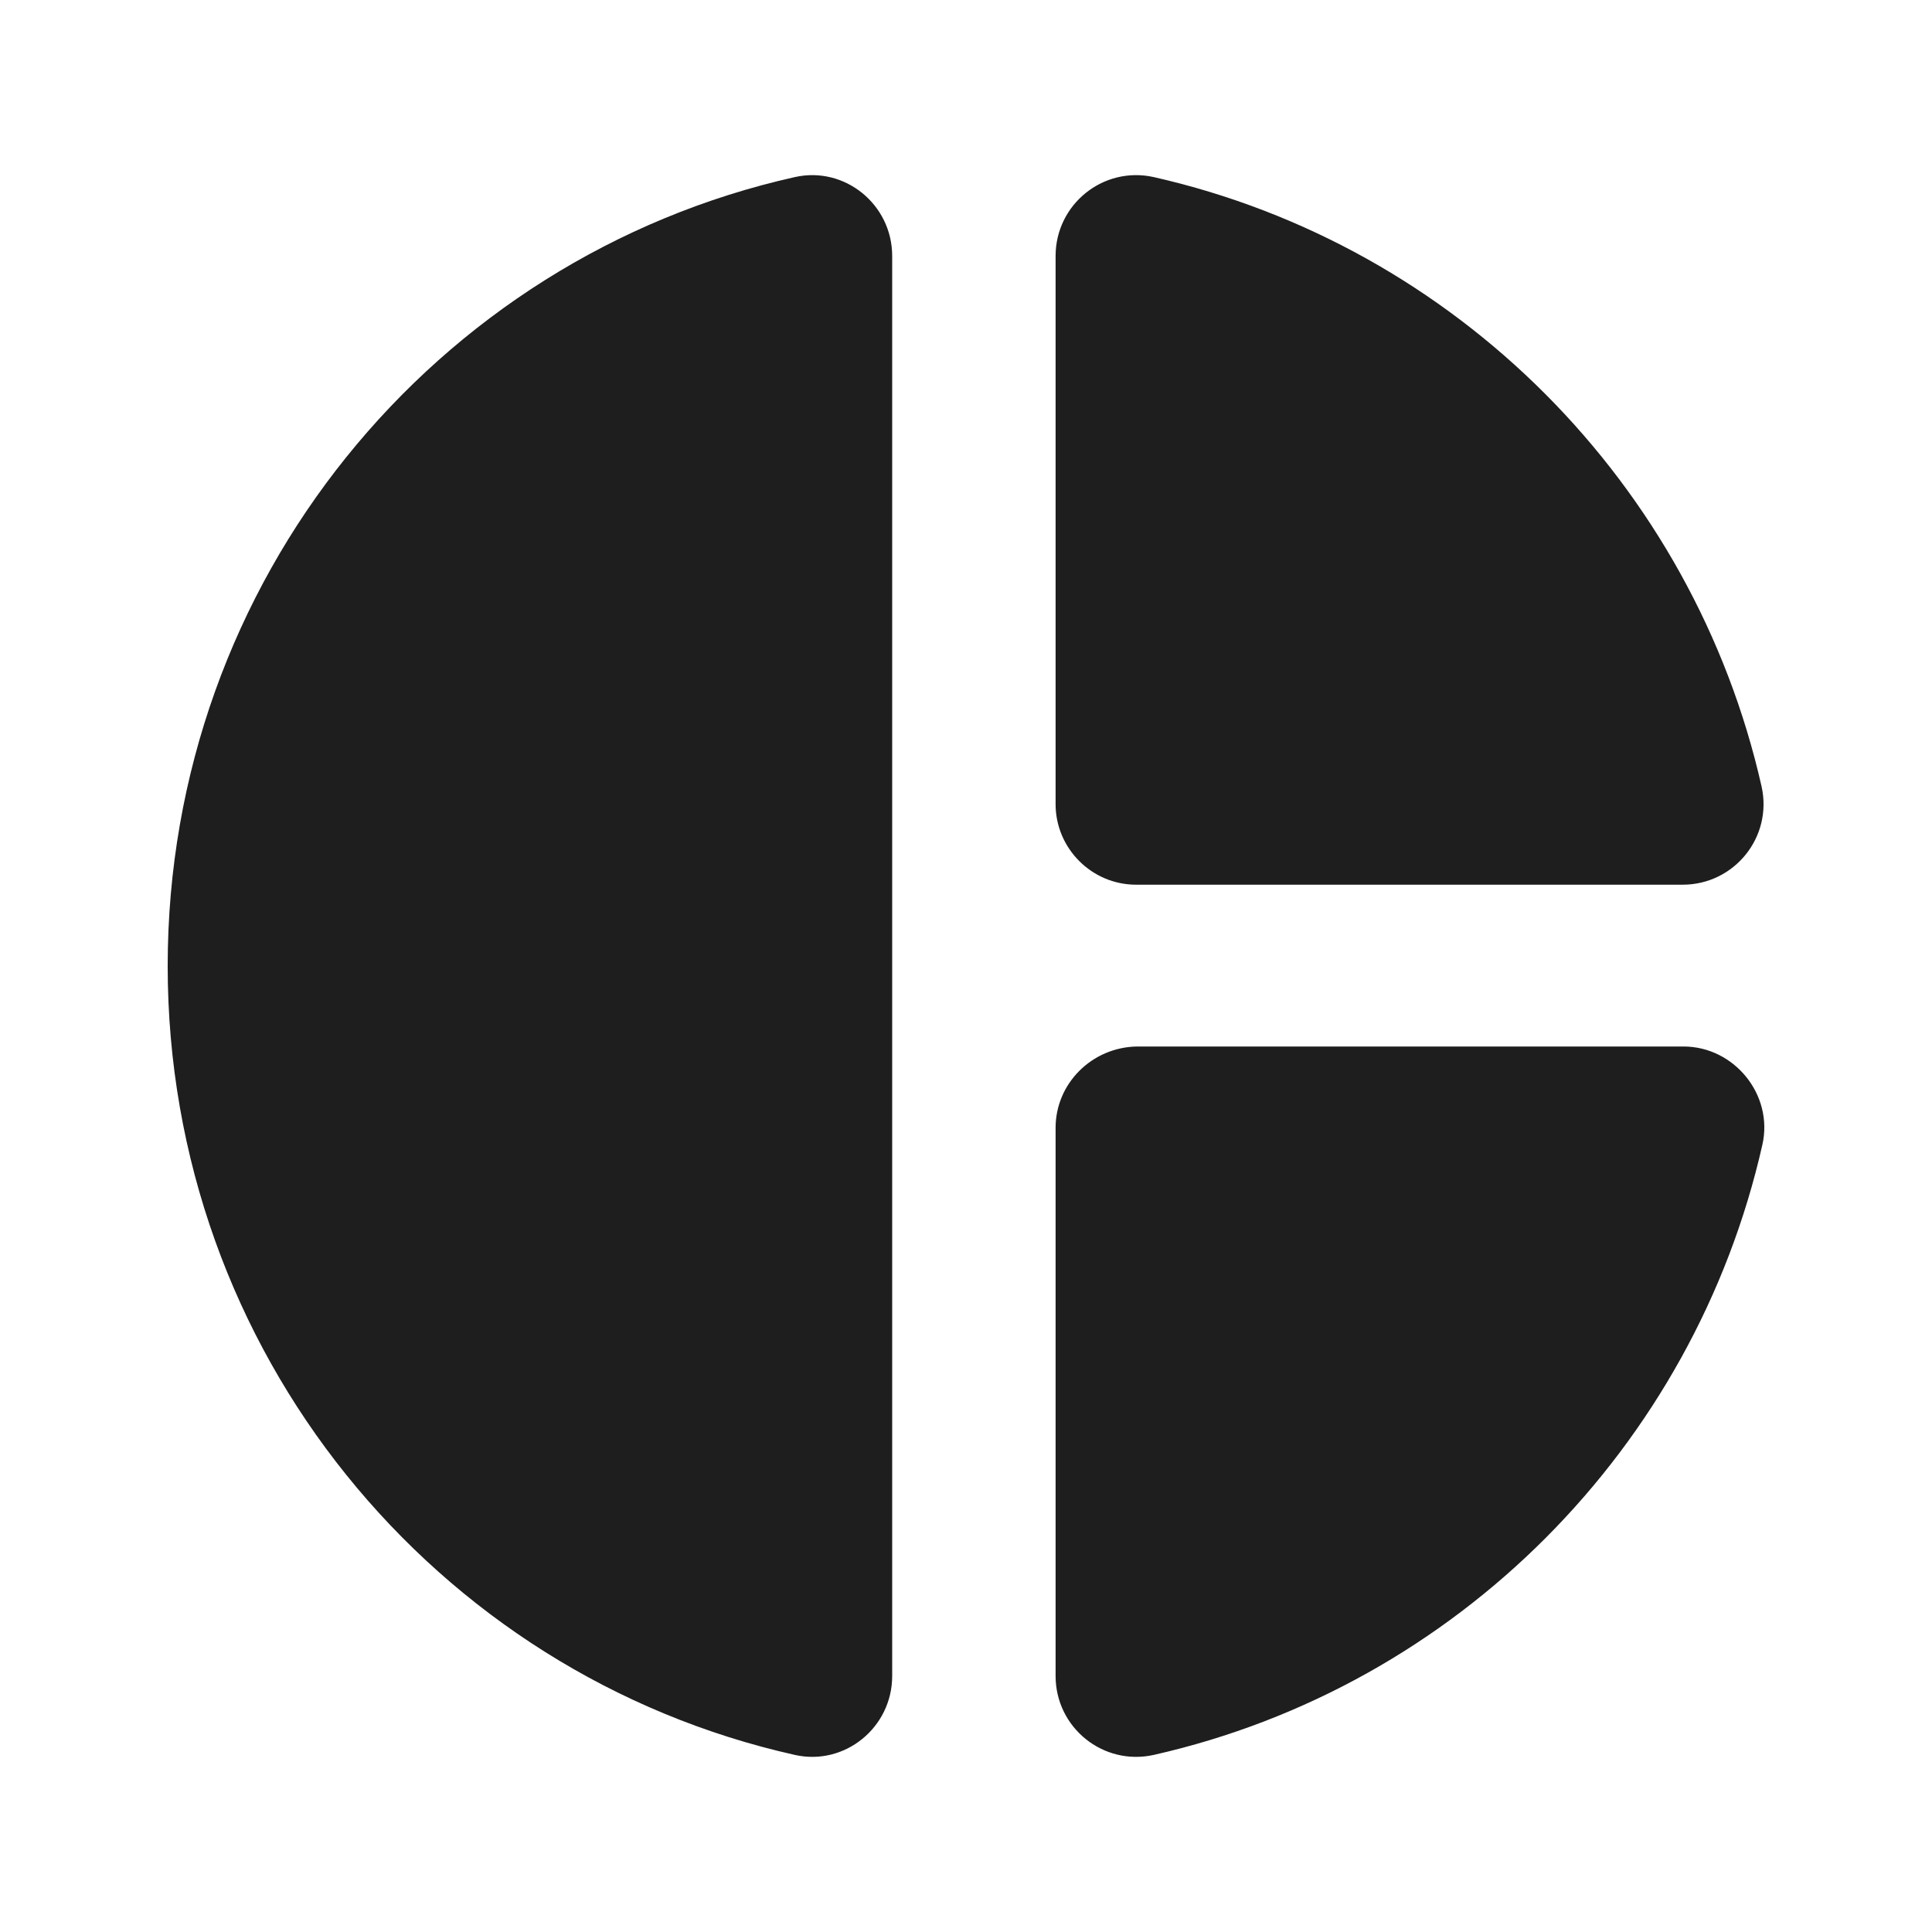 <?xml version="1.0" encoding="UTF-8"?>
<svg width="24px" height="24px" viewBox="0 0 24 24" version="1.1" xmlns="http://www.w3.org/2000/svg" xmlns:xlink="http://www.w3.org/1999/xlink">
    <!-- Generator: Sketch 53.2 (72643) - https://sketchapp.com -->
    <title>icon/editor/pie_chart_24px_rounded</title>
    <desc>Created with Sketch.</desc>
    <defs>
        <path d="M11.083,3.18 L11.083,20.82 C11.083,21.46 10.493,21.94 9.873,21.8 C5.403,20.8 2.083,16.79 2.083,12 C2.083,7.21 5.403,3.2 9.873,2.2 C10.493,2.06 11.083,2.54 11.083,3.18 Z M13.113,3.18 L13.113,9.99 C13.113,10.54 13.563,10.99 14.113,10.99 L20.903,10.99 C21.543,10.99 22.023,10.4 21.883,9.77 C21.033,6.01 18.083,3.05 14.333,2.2 C13.703,2.06 13.113,2.54 13.113,3.18 Z M13.113,14.01 L13.113,20.82 C13.113,21.46 13.703,21.94 14.333,21.8 C18.093,20.95 21.043,17.98 21.893,14.22 C22.033,13.6 21.543,13 20.913,13 L14.123,13 C13.563,13.01 13.113,13.46 13.113,14.01 Z" id="path-1"></path>
    </defs>
    <g id="icon/editor/pie_chart_24px" stroke="none" stroke-width="1" fill="none" fill-rule="evenodd">
        <mask id="mask-2" fill="white">
            <use xlink:href="#path-1"></use>
        </mask>
        <use fill-opacity="0.88" fill="#000000" xlink:href="#path-1"></use>
    </g>
</svg>